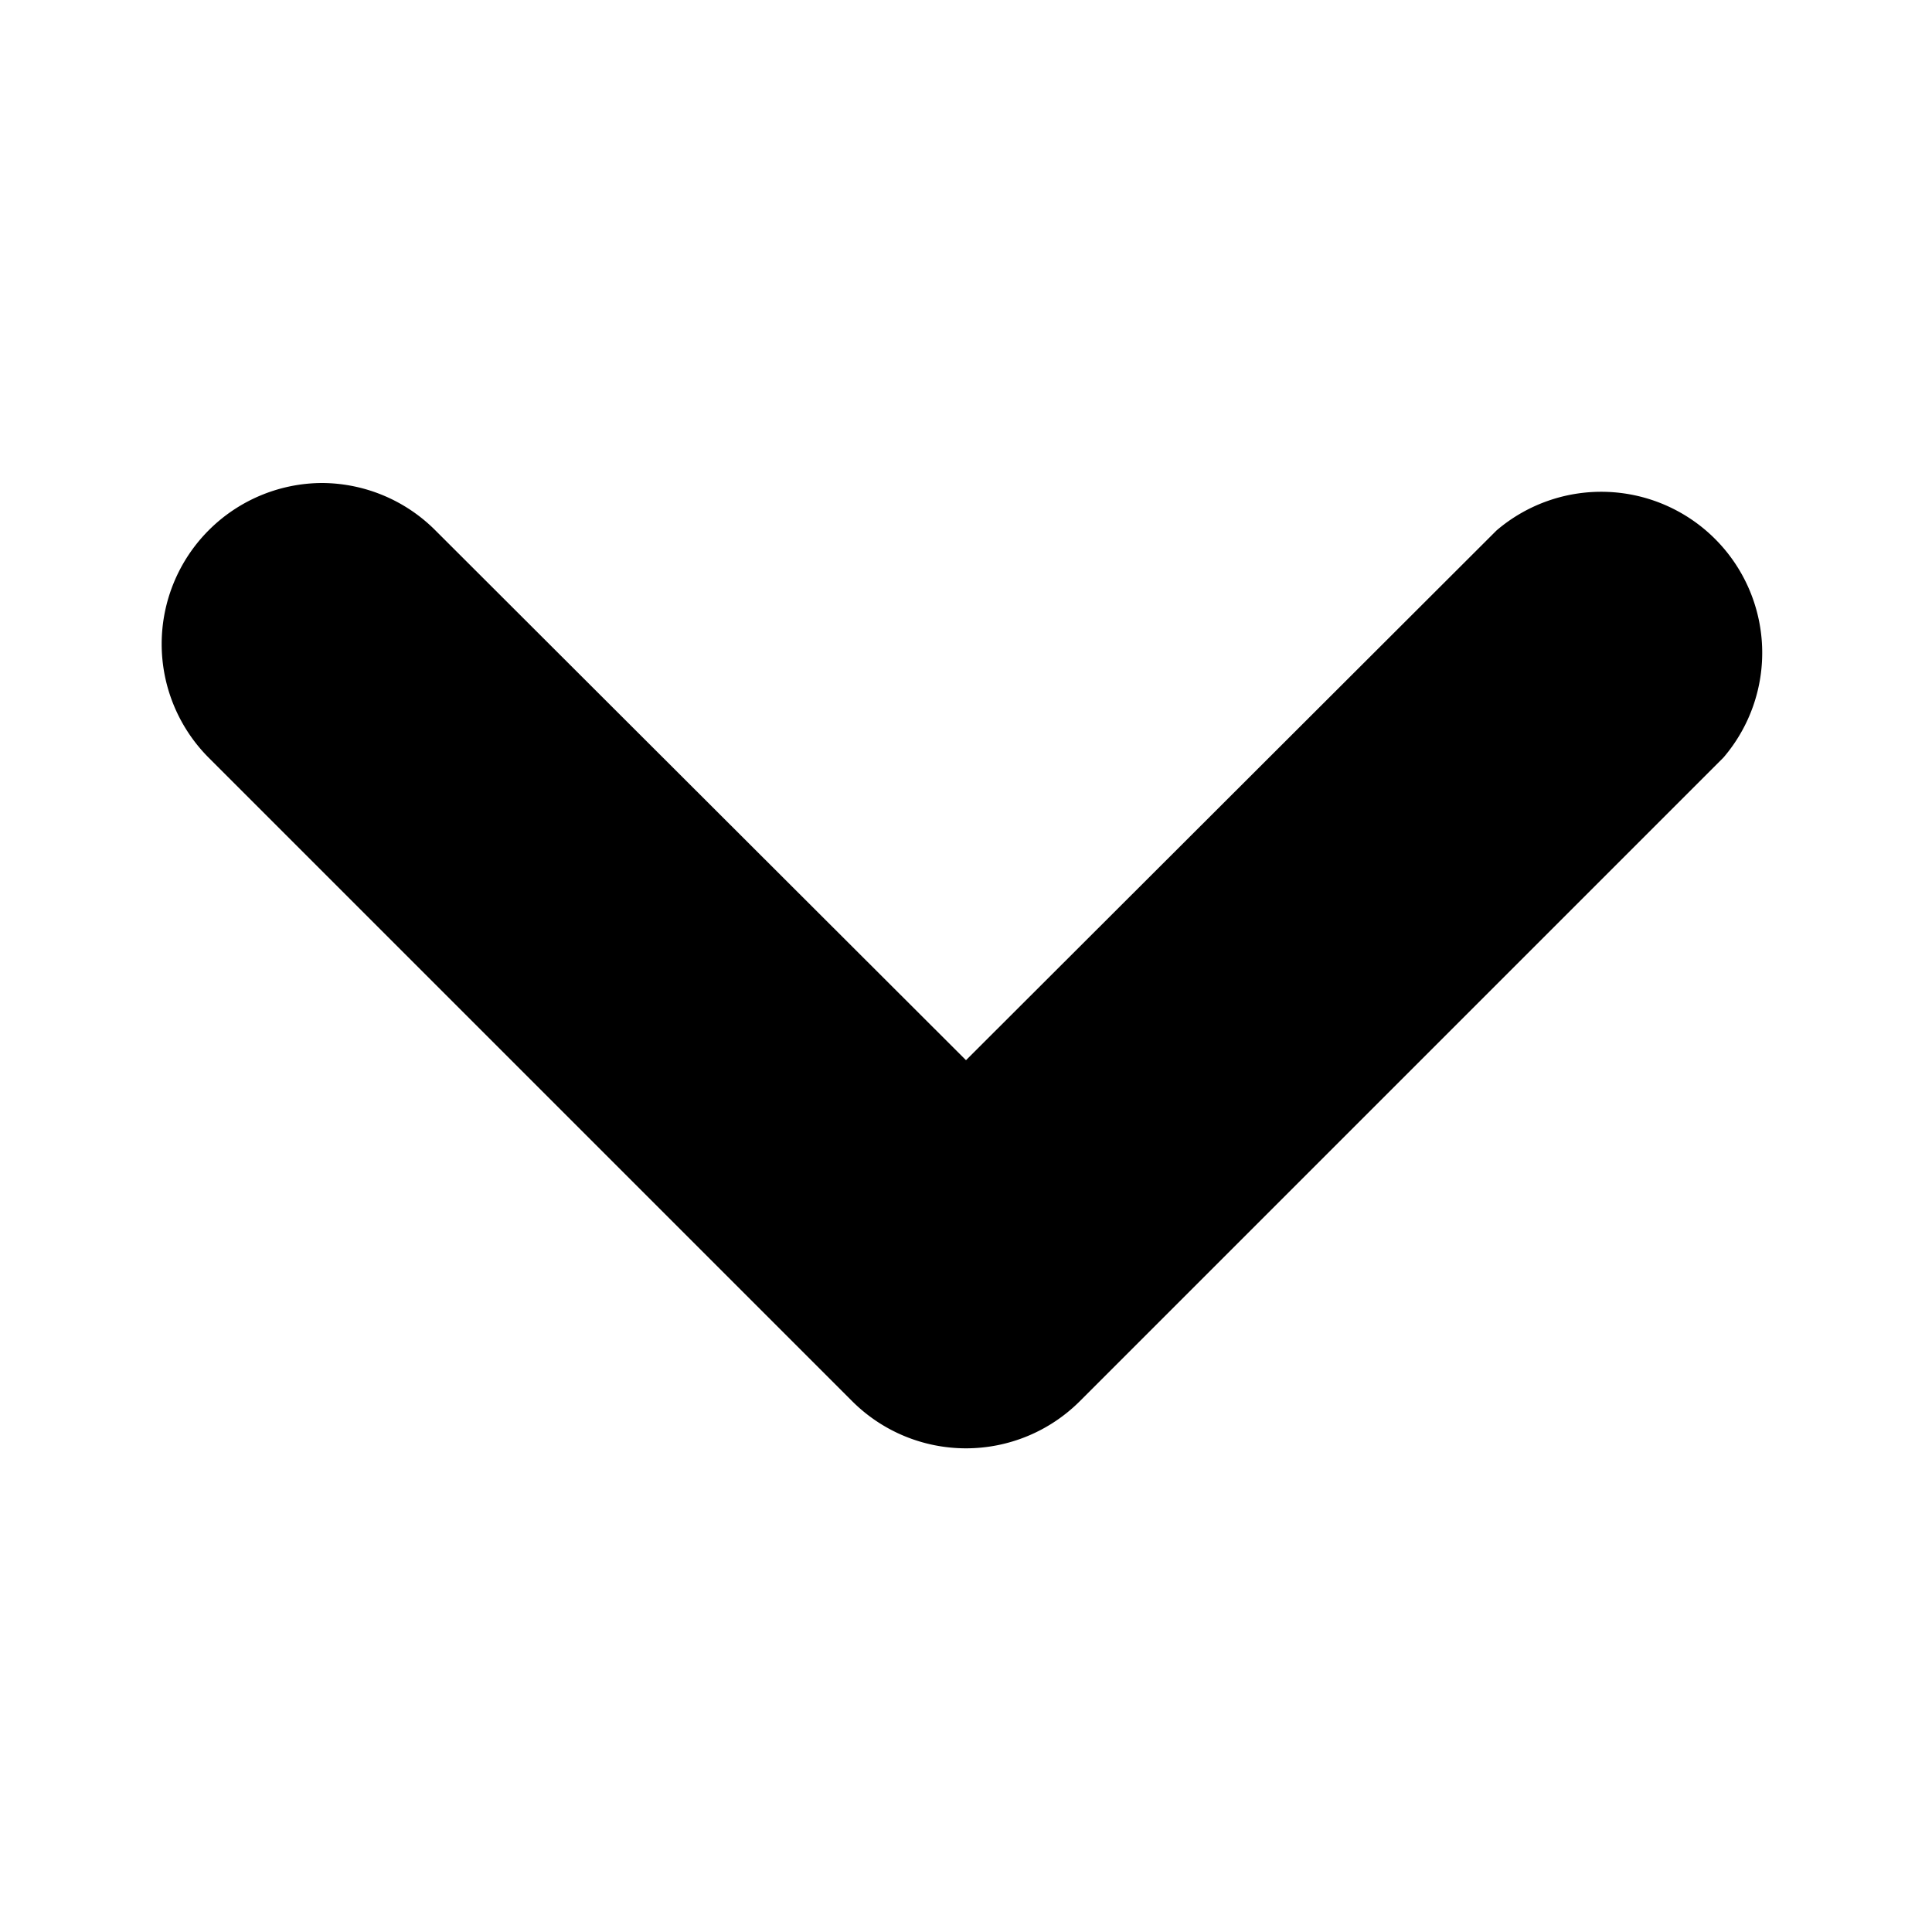 <svg xmlns="http://www.w3.org/2000/svg" viewBox="0 0 24 24"><path transform="rotate(180,12,12)" d="M20,18a2,2,0,0,1-1.41-.59L12,10.83,5.41,17.41a2,2,0,0,1-2.82-2.82l8-8a2,2,0,0,1,2.82,0l8,8A2,2,0,0,1,20,18Z"/></svg>